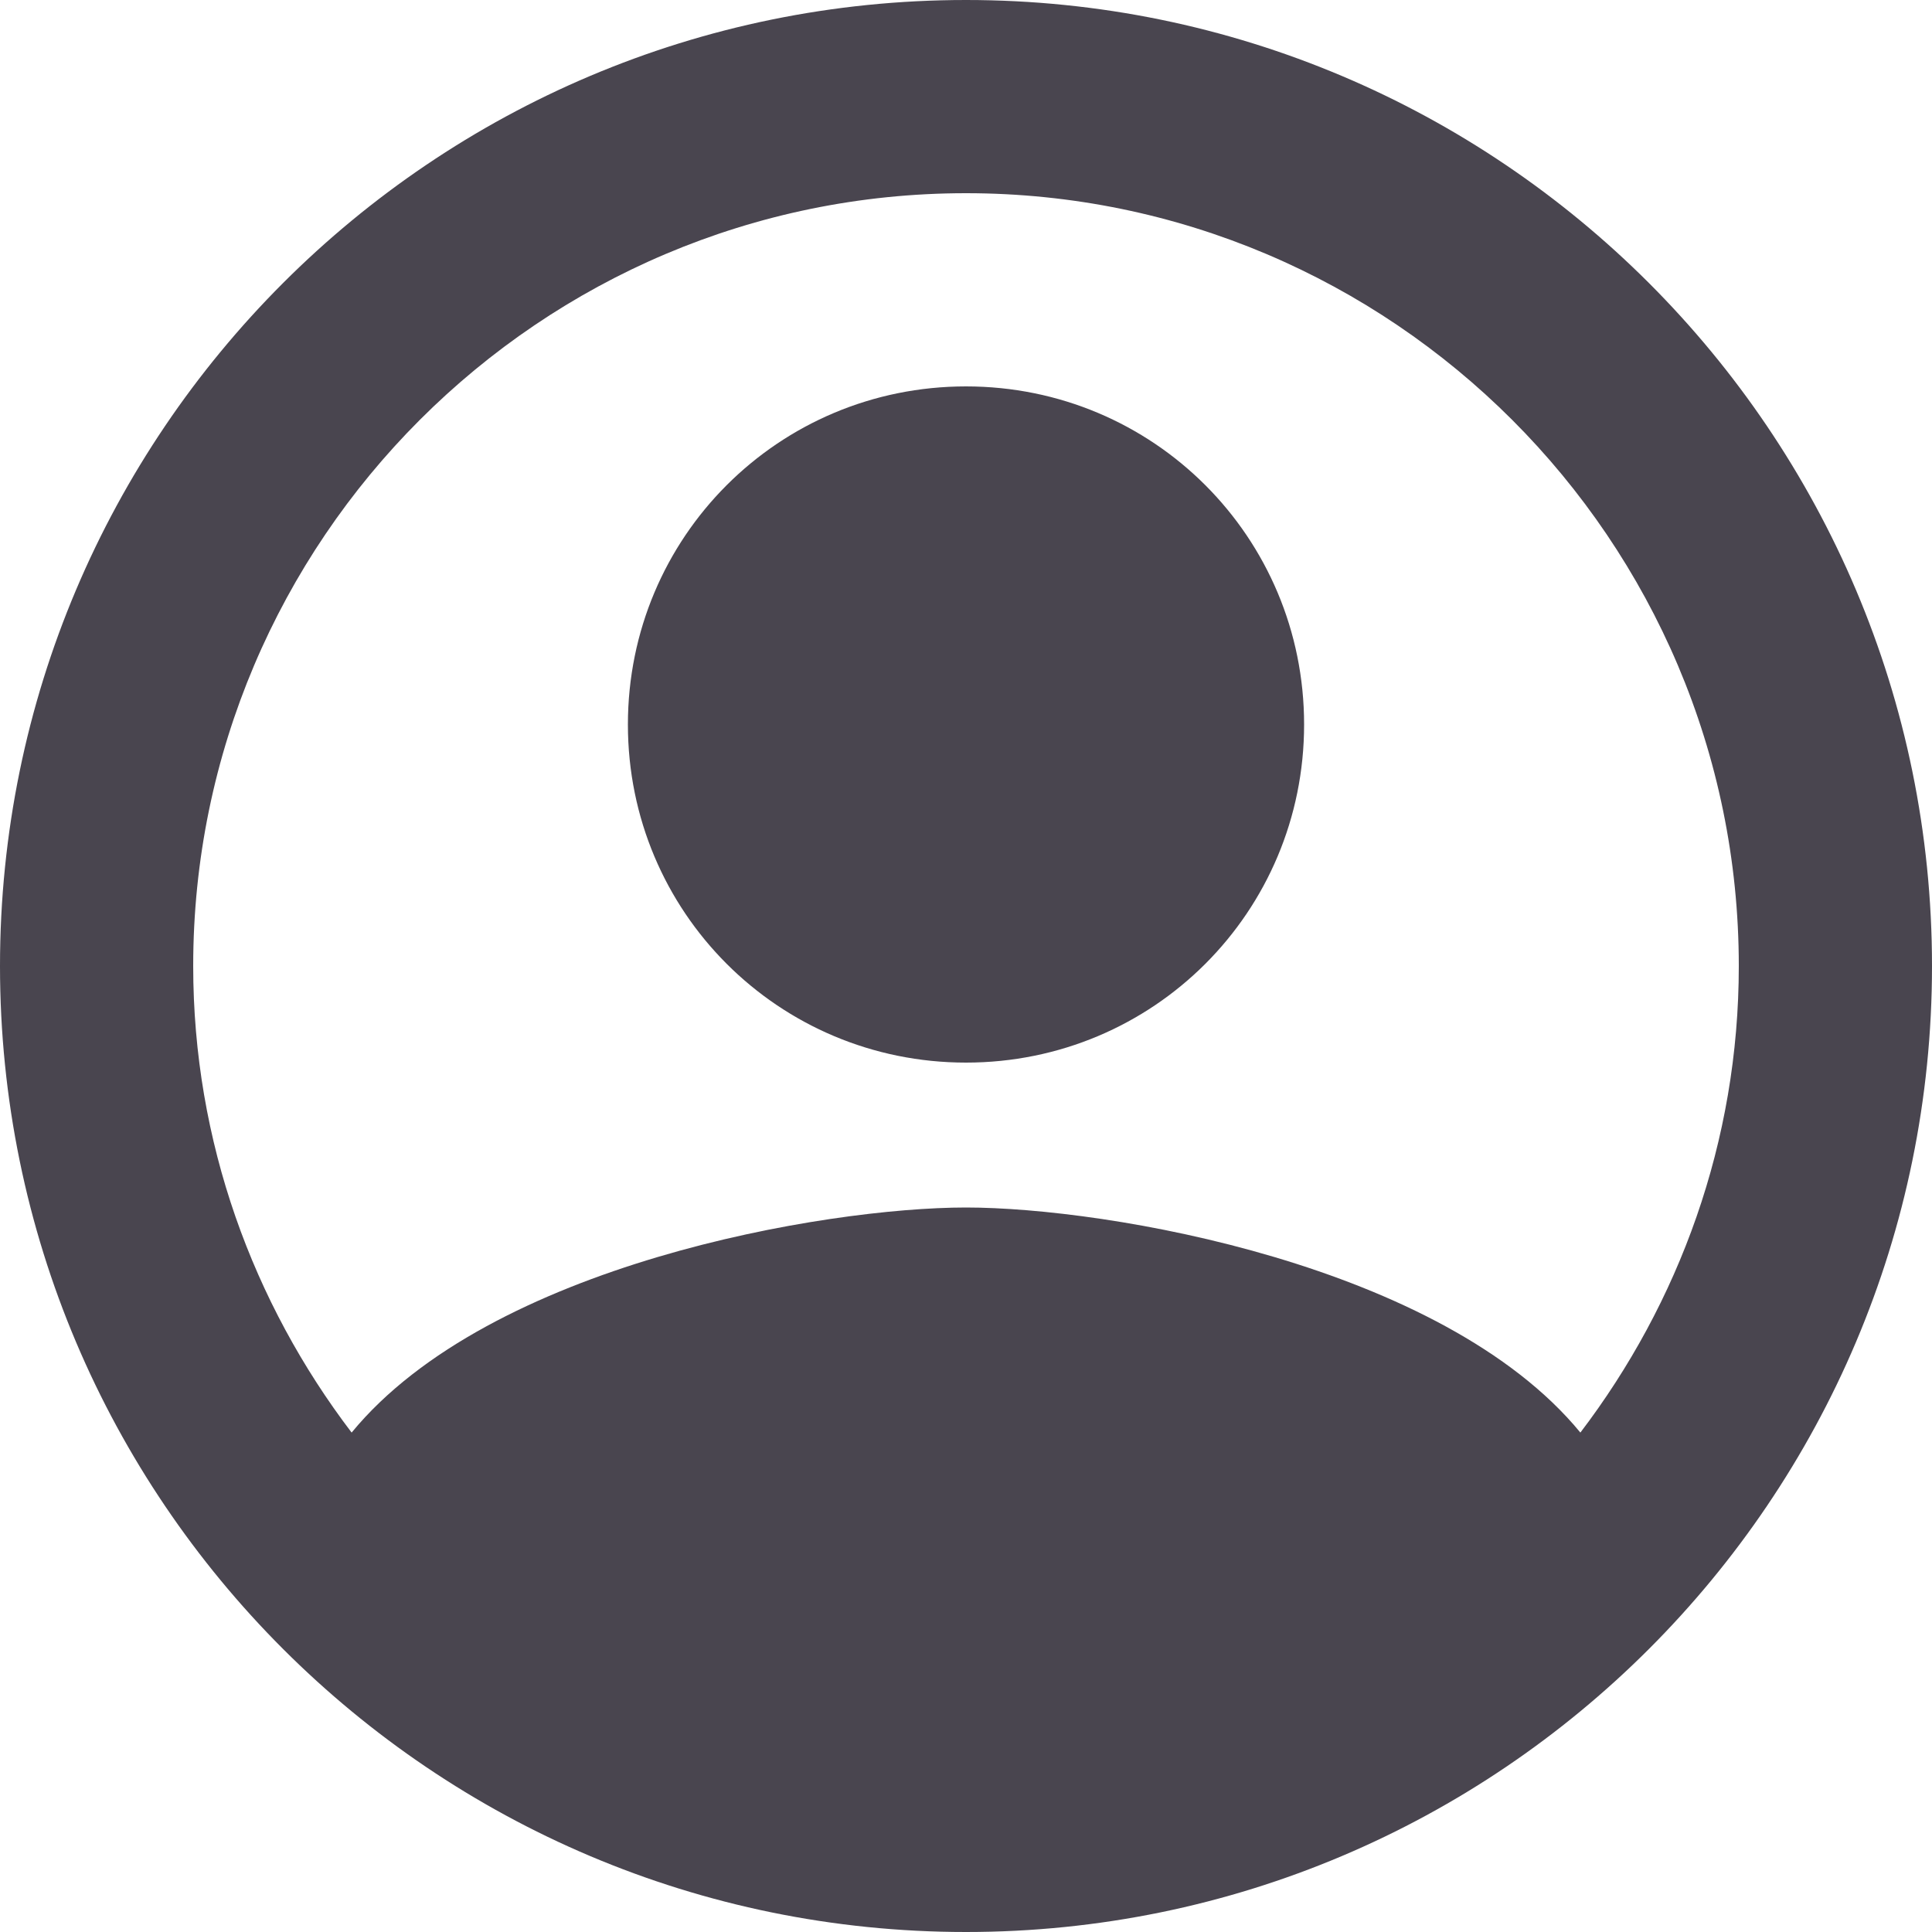 <svg width="40" height="40" viewBox="0 0 40 40" fill="none" xmlns="http://www.w3.org/2000/svg">
<path fill-rule="evenodd" clip-rule="evenodd" d="M20 0C8.96 0 0 8.96 0 20C0 31.04 8.96 40 20 40C31.04 40 40 31.04 40 20C40 8.96 31.04 0 20 0ZM32.72 29.66C29.86 26.18 22.92 25 20 25C17.08 25 10.14 26.18 7.28 29.66C5.24 26.98 4 23.64 4 20C4 11.18 11.18 4 20 4C28.82 4 36 11.18 36 20C36 23.64 34.76 26.98 32.72 29.66ZM13 15C13 11.12 16.12 8 20 8C23.88 8 27 11.12 27 15C27 18.88 23.88 22 20 22C16.12 22 13 18.88 13 15Z" fill="#49454F"/>
</svg>
